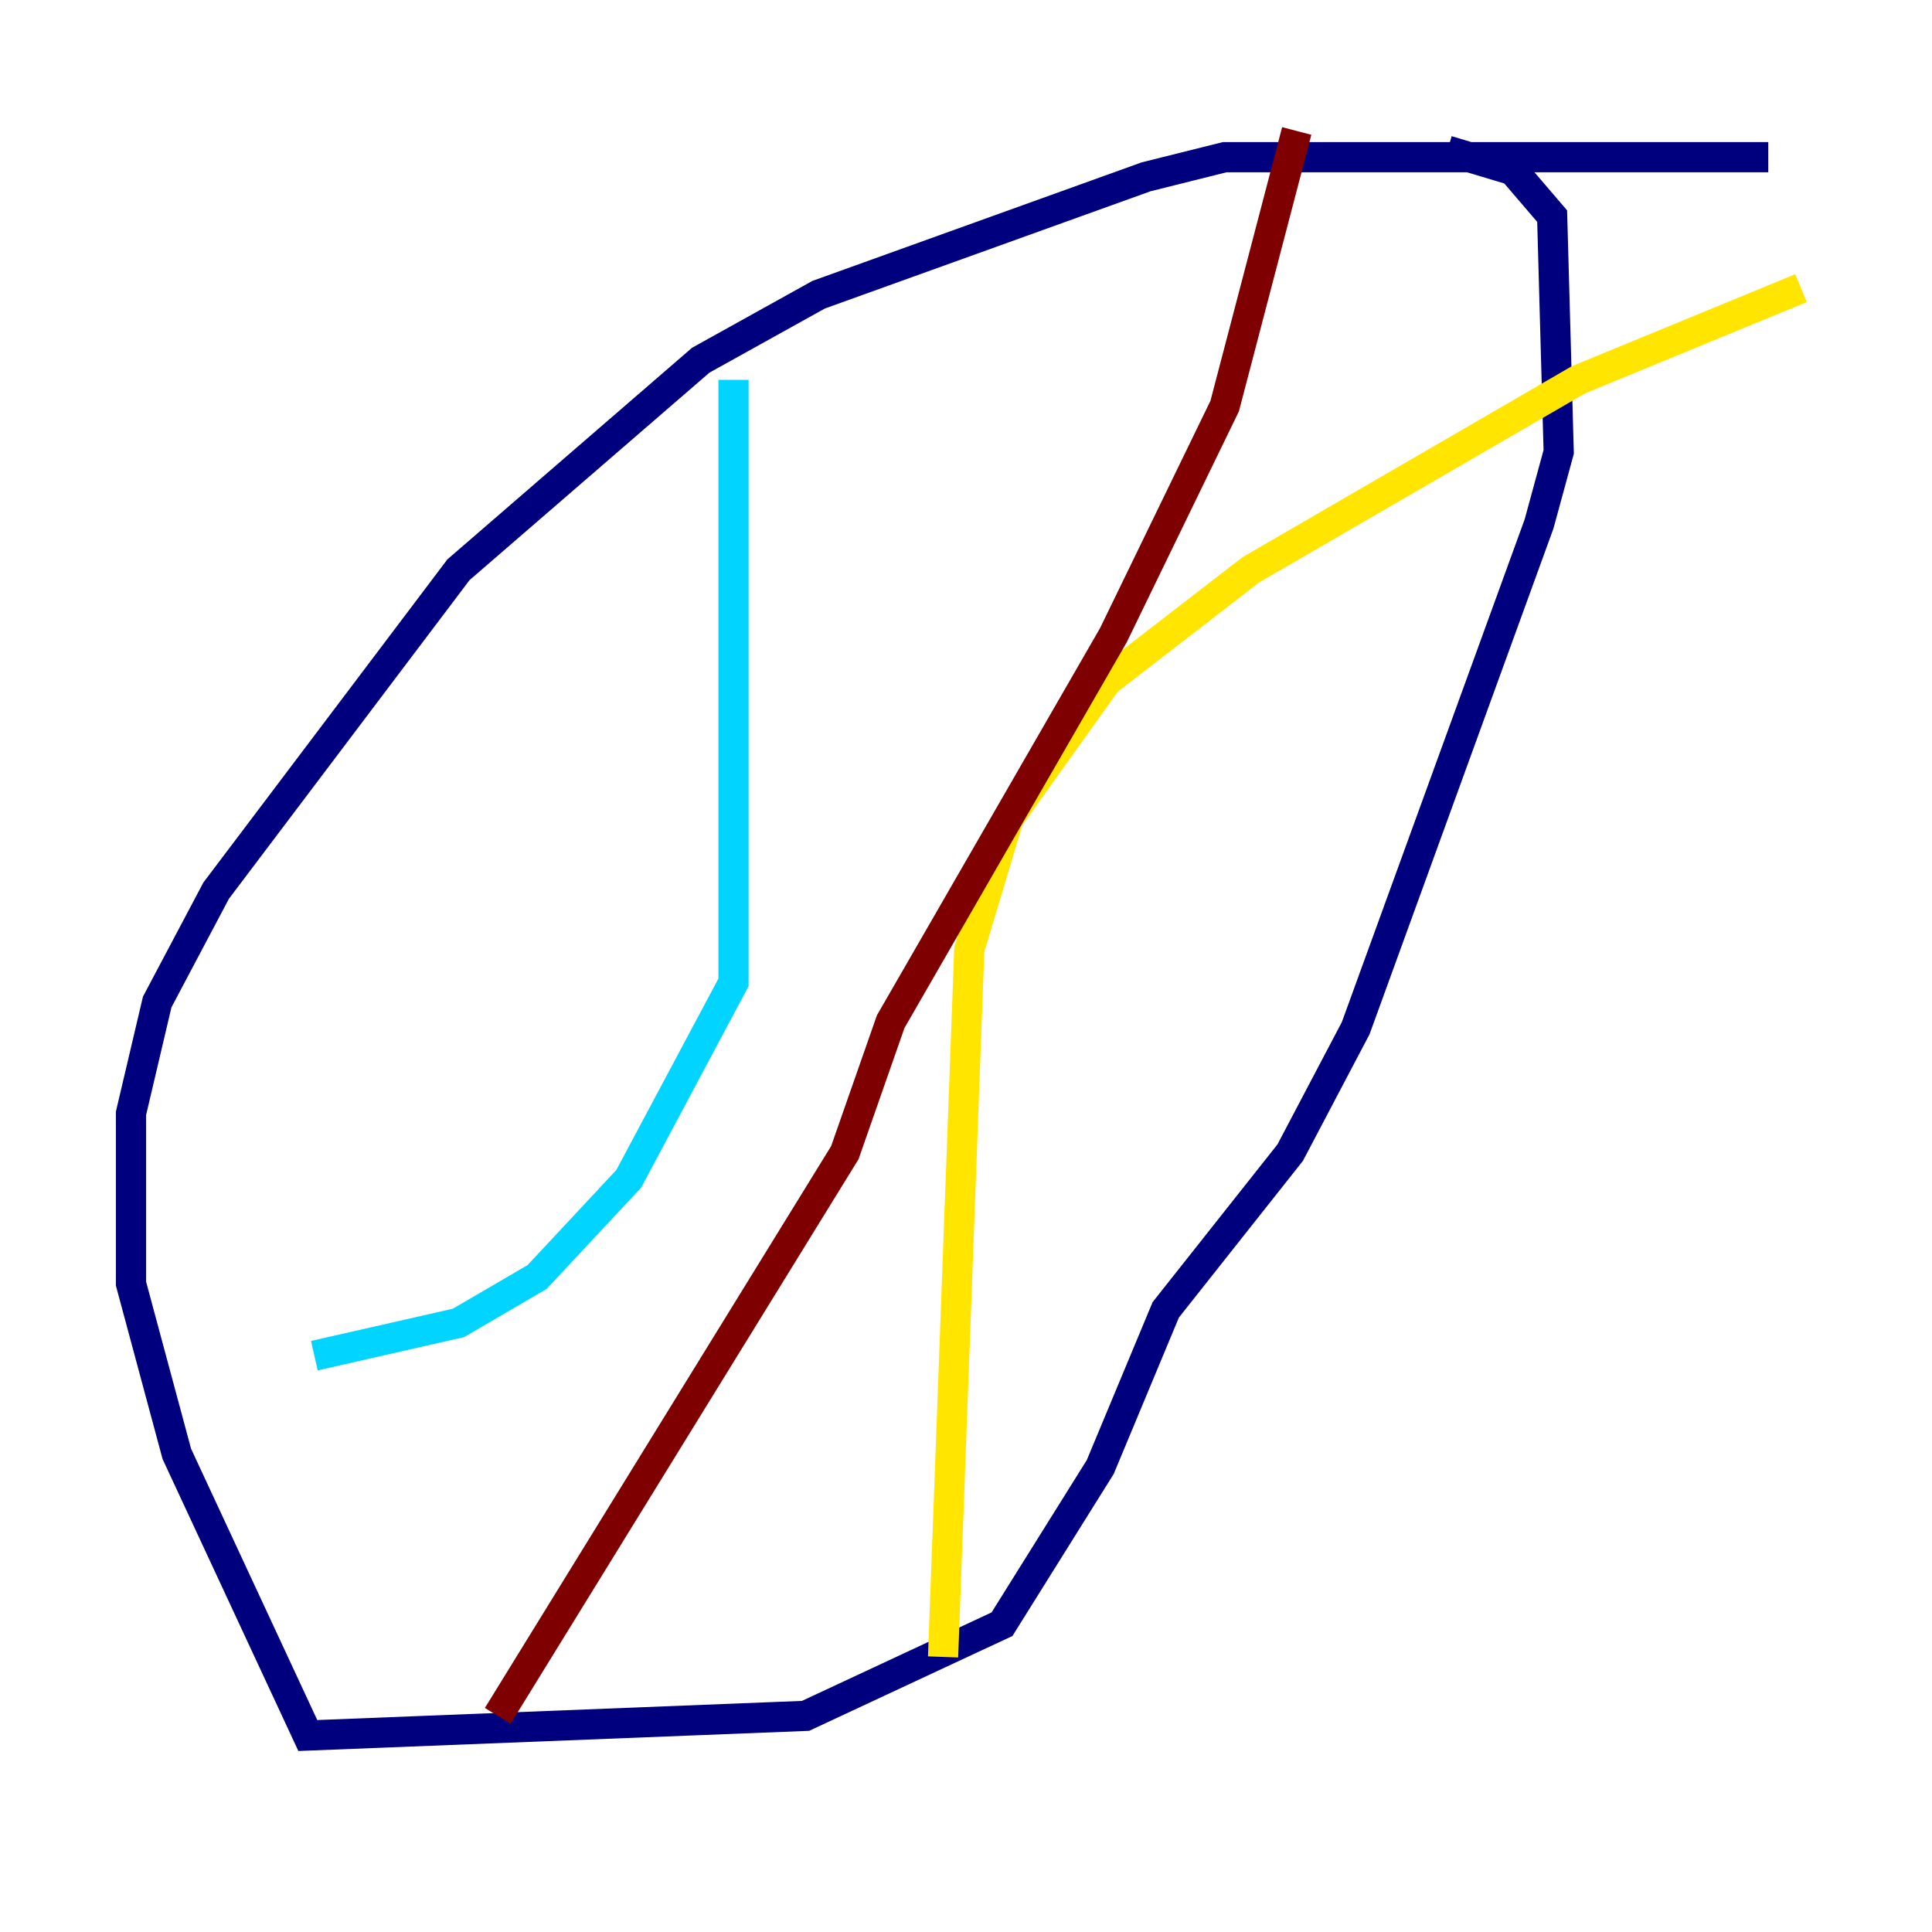 <?xml version="1.0" encoding="utf-8" ?>
<svg baseProfile="tiny" height="128" version="1.2" viewBox="0,0,128,128" width="128" xmlns="http://www.w3.org/2000/svg" xmlns:ev="http://www.w3.org/2001/xml-events" xmlns:xlink="http://www.w3.org/1999/xlink"><defs /><polyline fill="none" points="117.153,10.414 81.139,10.414 75.932,11.715 54.237,19.525 46.427,23.864 30.373,37.749 14.319,59.01 10.414,66.386 8.678,73.763 8.678,85.044 11.715,96.325 20.393,114.983 53.37,113.681 66.386,107.607 72.895,97.193 77.234,86.78 85.478,76.366 89.817,68.122 101.966,34.712 103.268,29.939 102.834,14.319 100.231,11.281 95.891,9.98" stroke="#00007f" stroke-width="2" /><polyline fill="none" points="48.597,25.166 48.597,65.085 41.654,78.102 35.58,84.61 30.373,87.647 20.827,89.817" stroke="#00d4ff" stroke-width="2" /><polyline fill="none" points="62.481,109.776 64.217,62.915 66.82,54.237 73.329,45.125 82.875,37.749 104.57,25.166 119.322,19.091" stroke="#ffe500" stroke-width="2" /><polyline fill="none" points="85.912,8.678 81.139,26.902 73.763,42.088 59.01,67.688 55.973,76.366 32.976,113.681" stroke="#7f0000" stroke-width="2" /></svg>